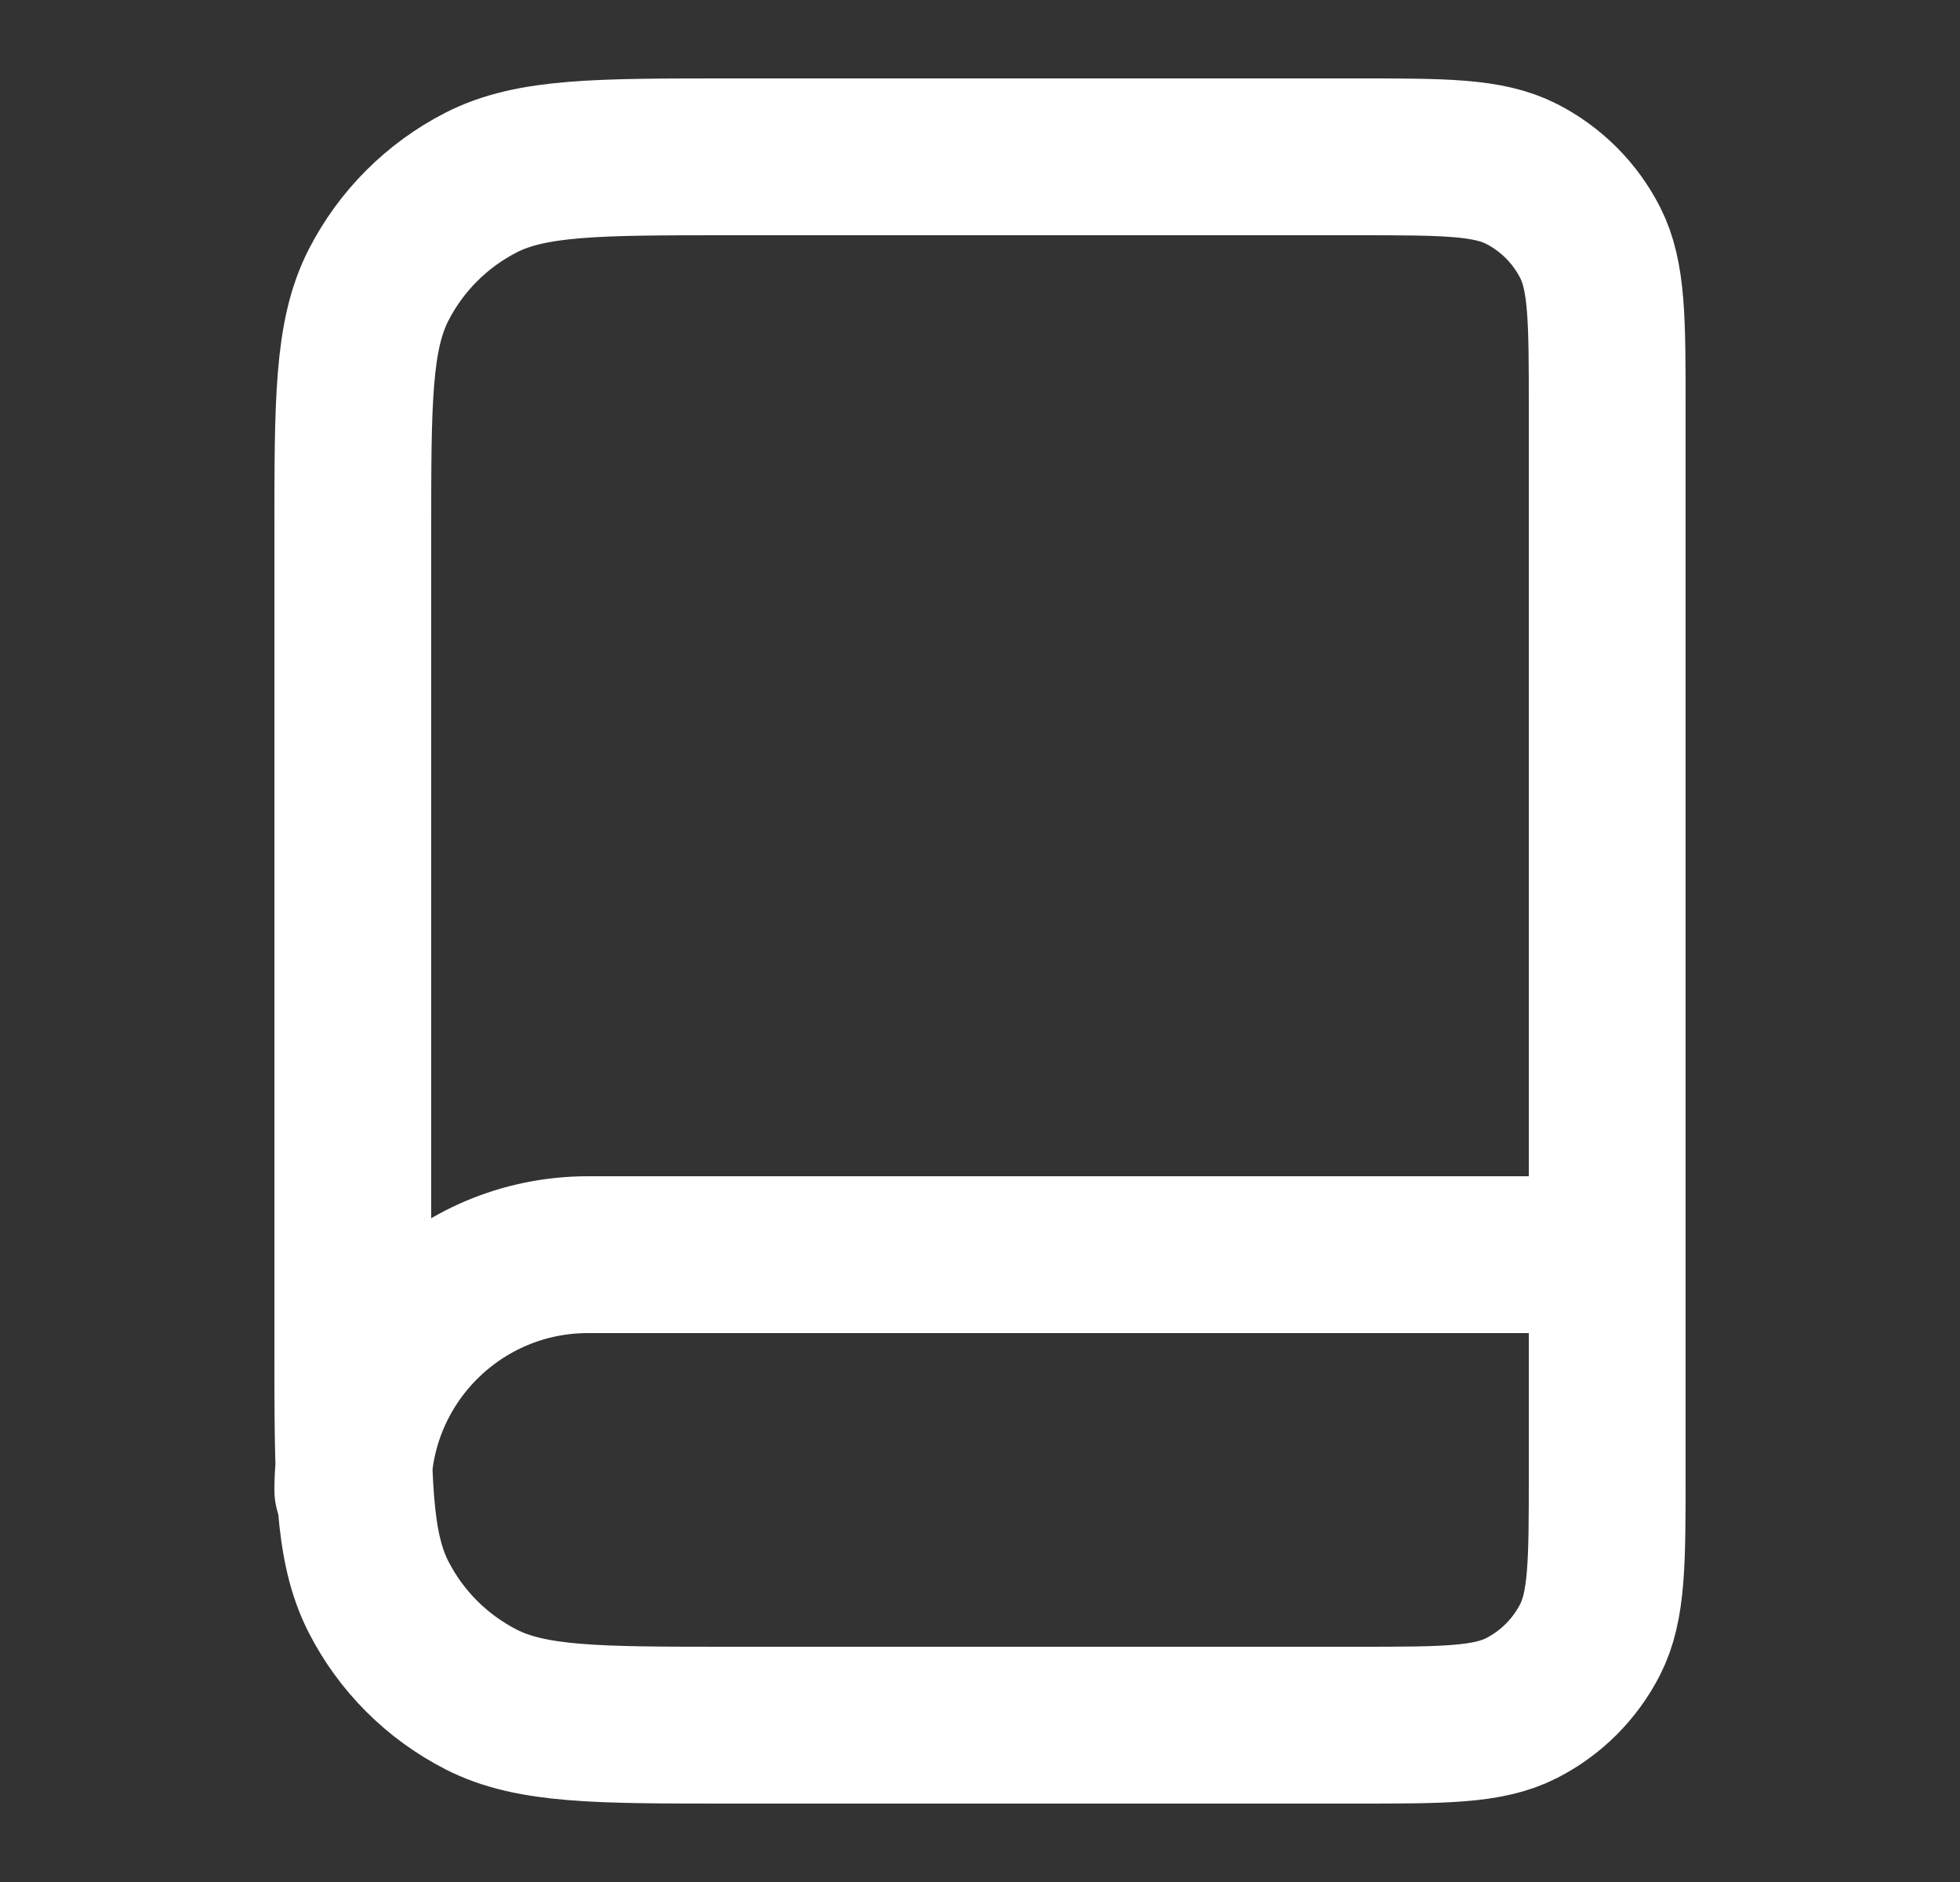 <svg width="25" height="24" viewBox="0 0 25 24" fill="none" xmlns="http://www.w3.org/2000/svg">
<rect x="0" y="0" width="25" height="24" fill="#333333" stroke="none"/>
<path d="M20.5 19V16H7.5C5.843 16 4.5 17.343 4.5 19M9.3 22H17.3C18.42 22 18.98 22 19.408 21.782C19.784 21.59 20.09 21.284 20.282 20.908C20.5 20.48 20.5 19.92 20.5 18.8V5.2C20.5 4.08 20.5 3.52 20.282 3.092C20.09 2.716 19.784 2.41 19.408 2.218C18.98 2 18.42 2 17.3 2H9.3C7.62 2 6.78 2 6.138 2.327C5.574 2.615 5.115 3.074 4.827 3.638C4.5 4.28 4.5 5.12 4.5 6.8V17.2C4.5 18.88 4.5 19.72 4.827 20.362C5.115 20.927 5.574 21.385 6.138 21.673C6.78 22 7.62 22 9.3 22Z" stroke="white" stroke-width="2" stroke-linecap="round" stroke-linejoin="round"/>
</svg>
